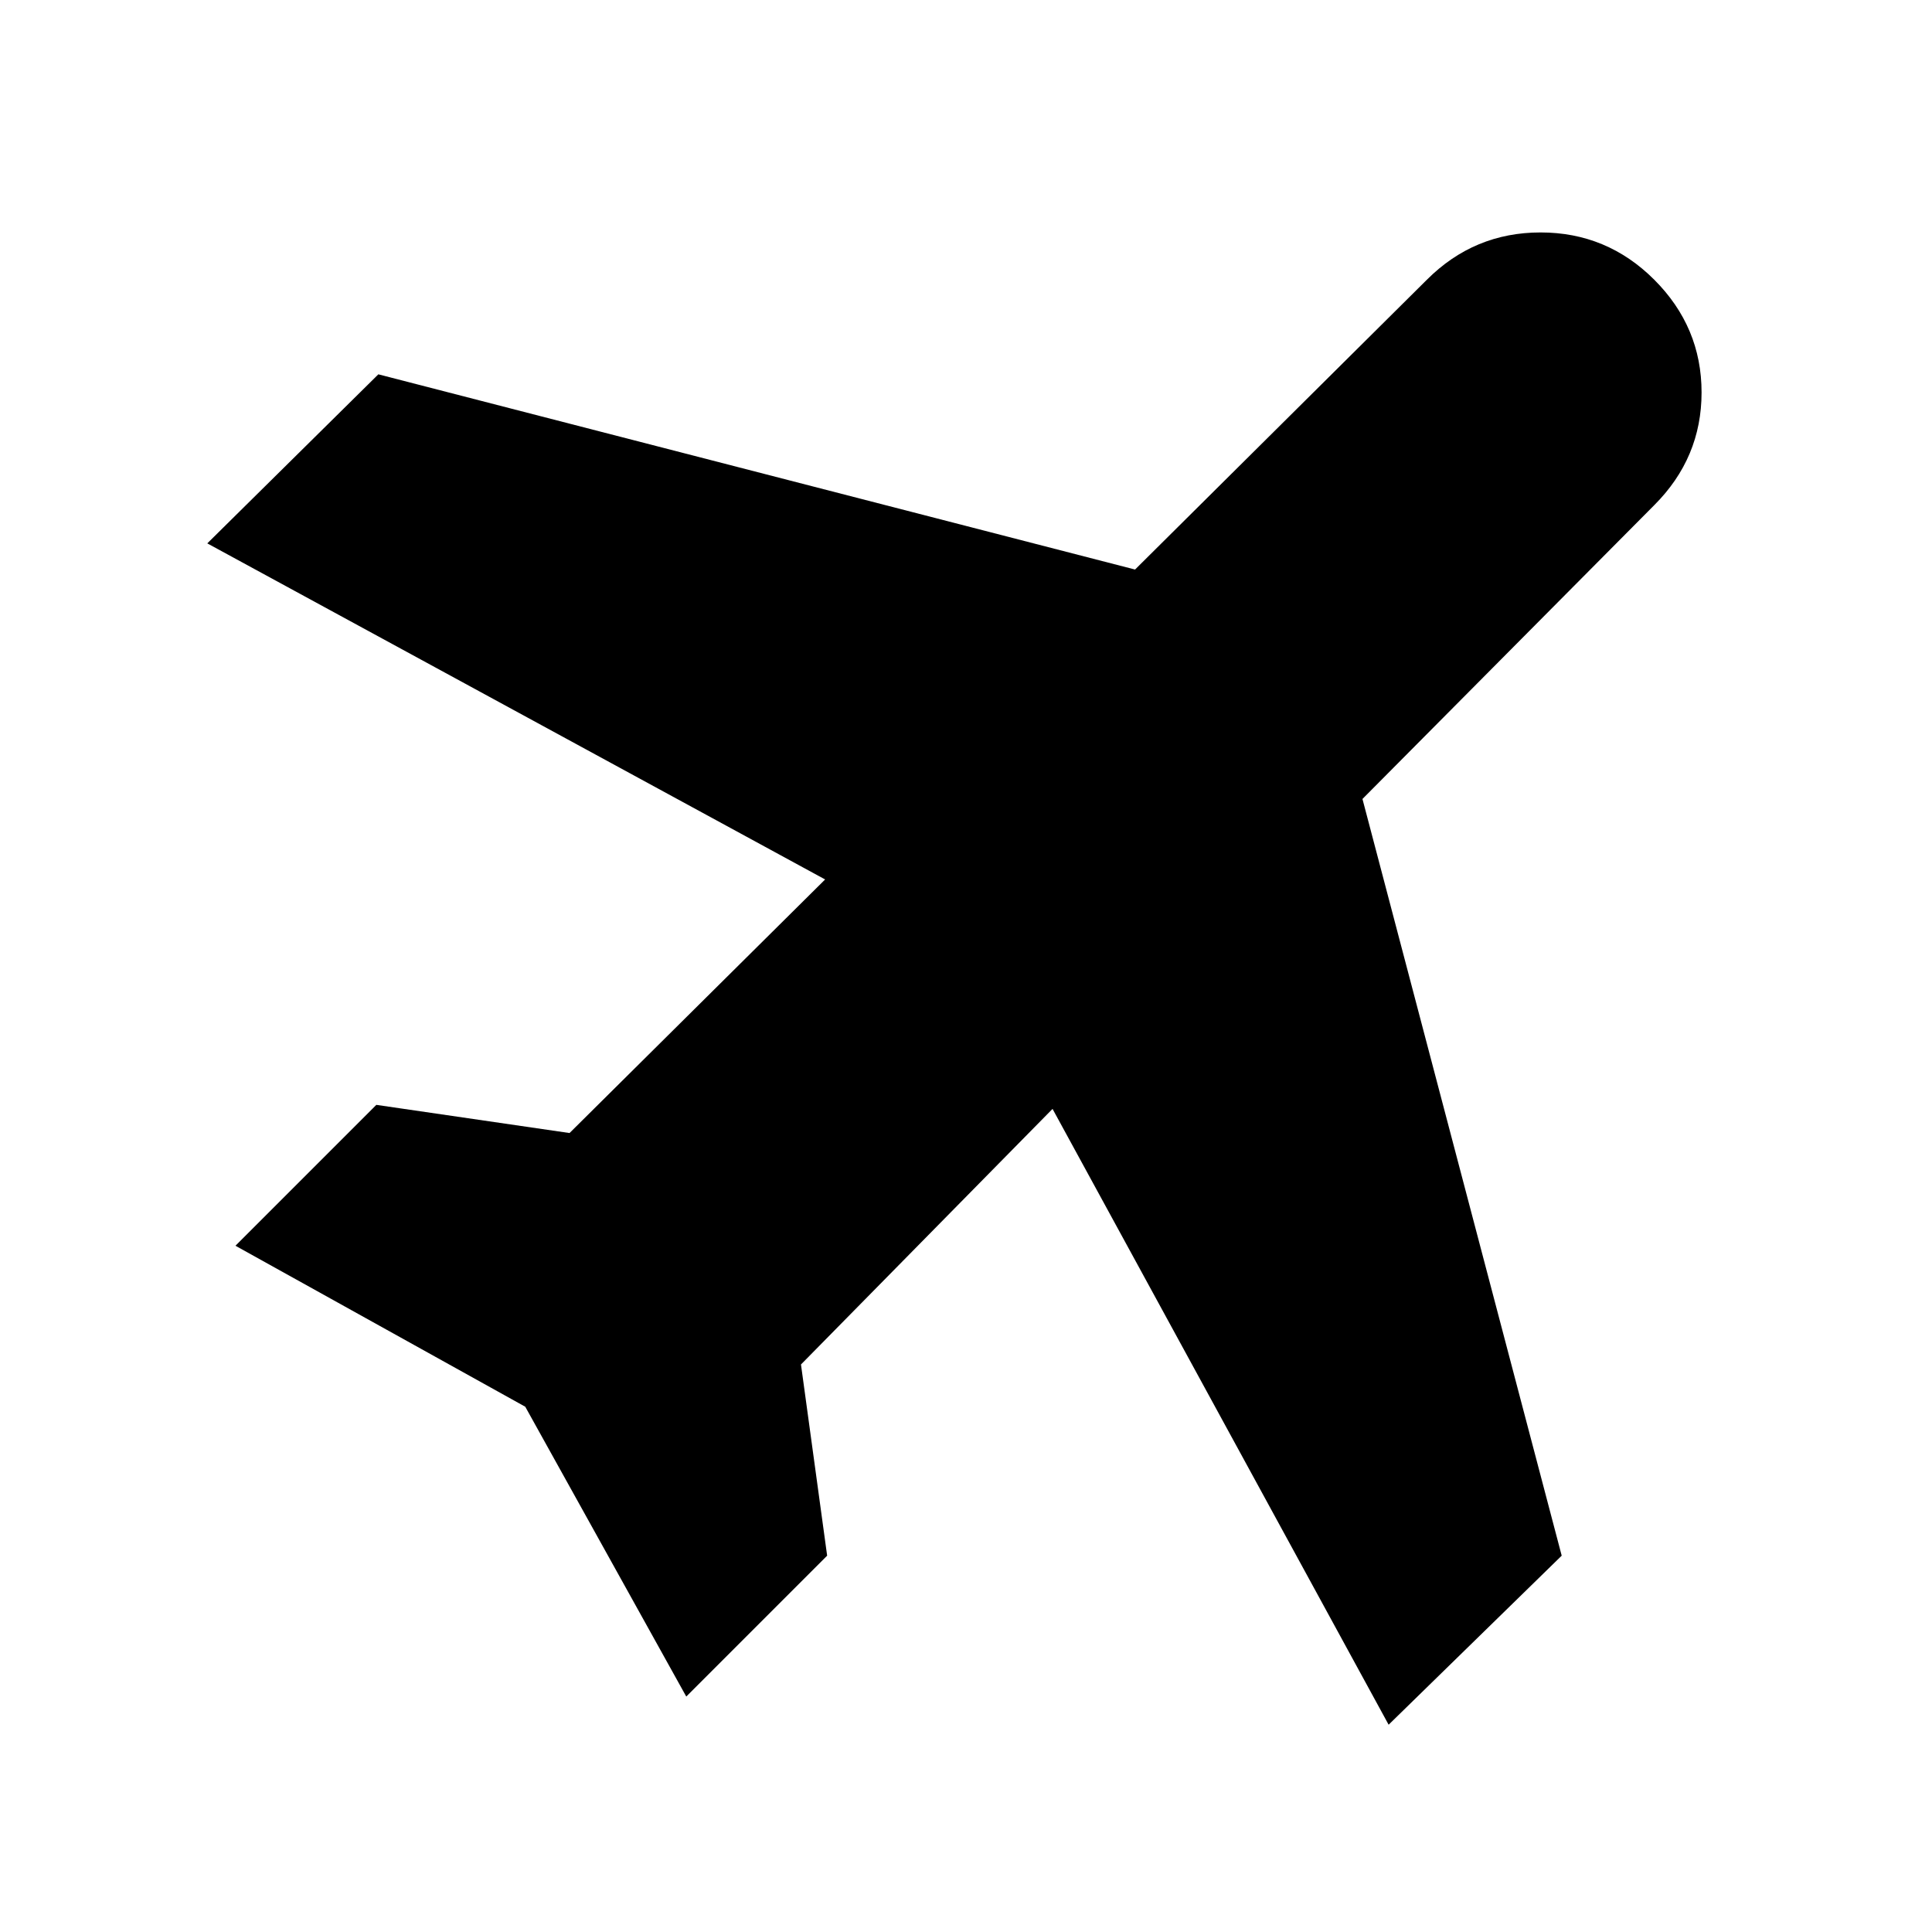 <svg xmlns="http://www.w3.org/2000/svg" height="24" viewBox="0 -960 960 960" width="24"><path d="m117-341 70-70 96 14 127-126-307-167 85-84 376 97 145-144q23.5-23.5 56.5-23.5T822-821q23.5 23.5 23.5 56T822-709L677-563l99 376-86 84-167-306-125 127 13 95-70 70-80-144-144-80Z"/></svg>